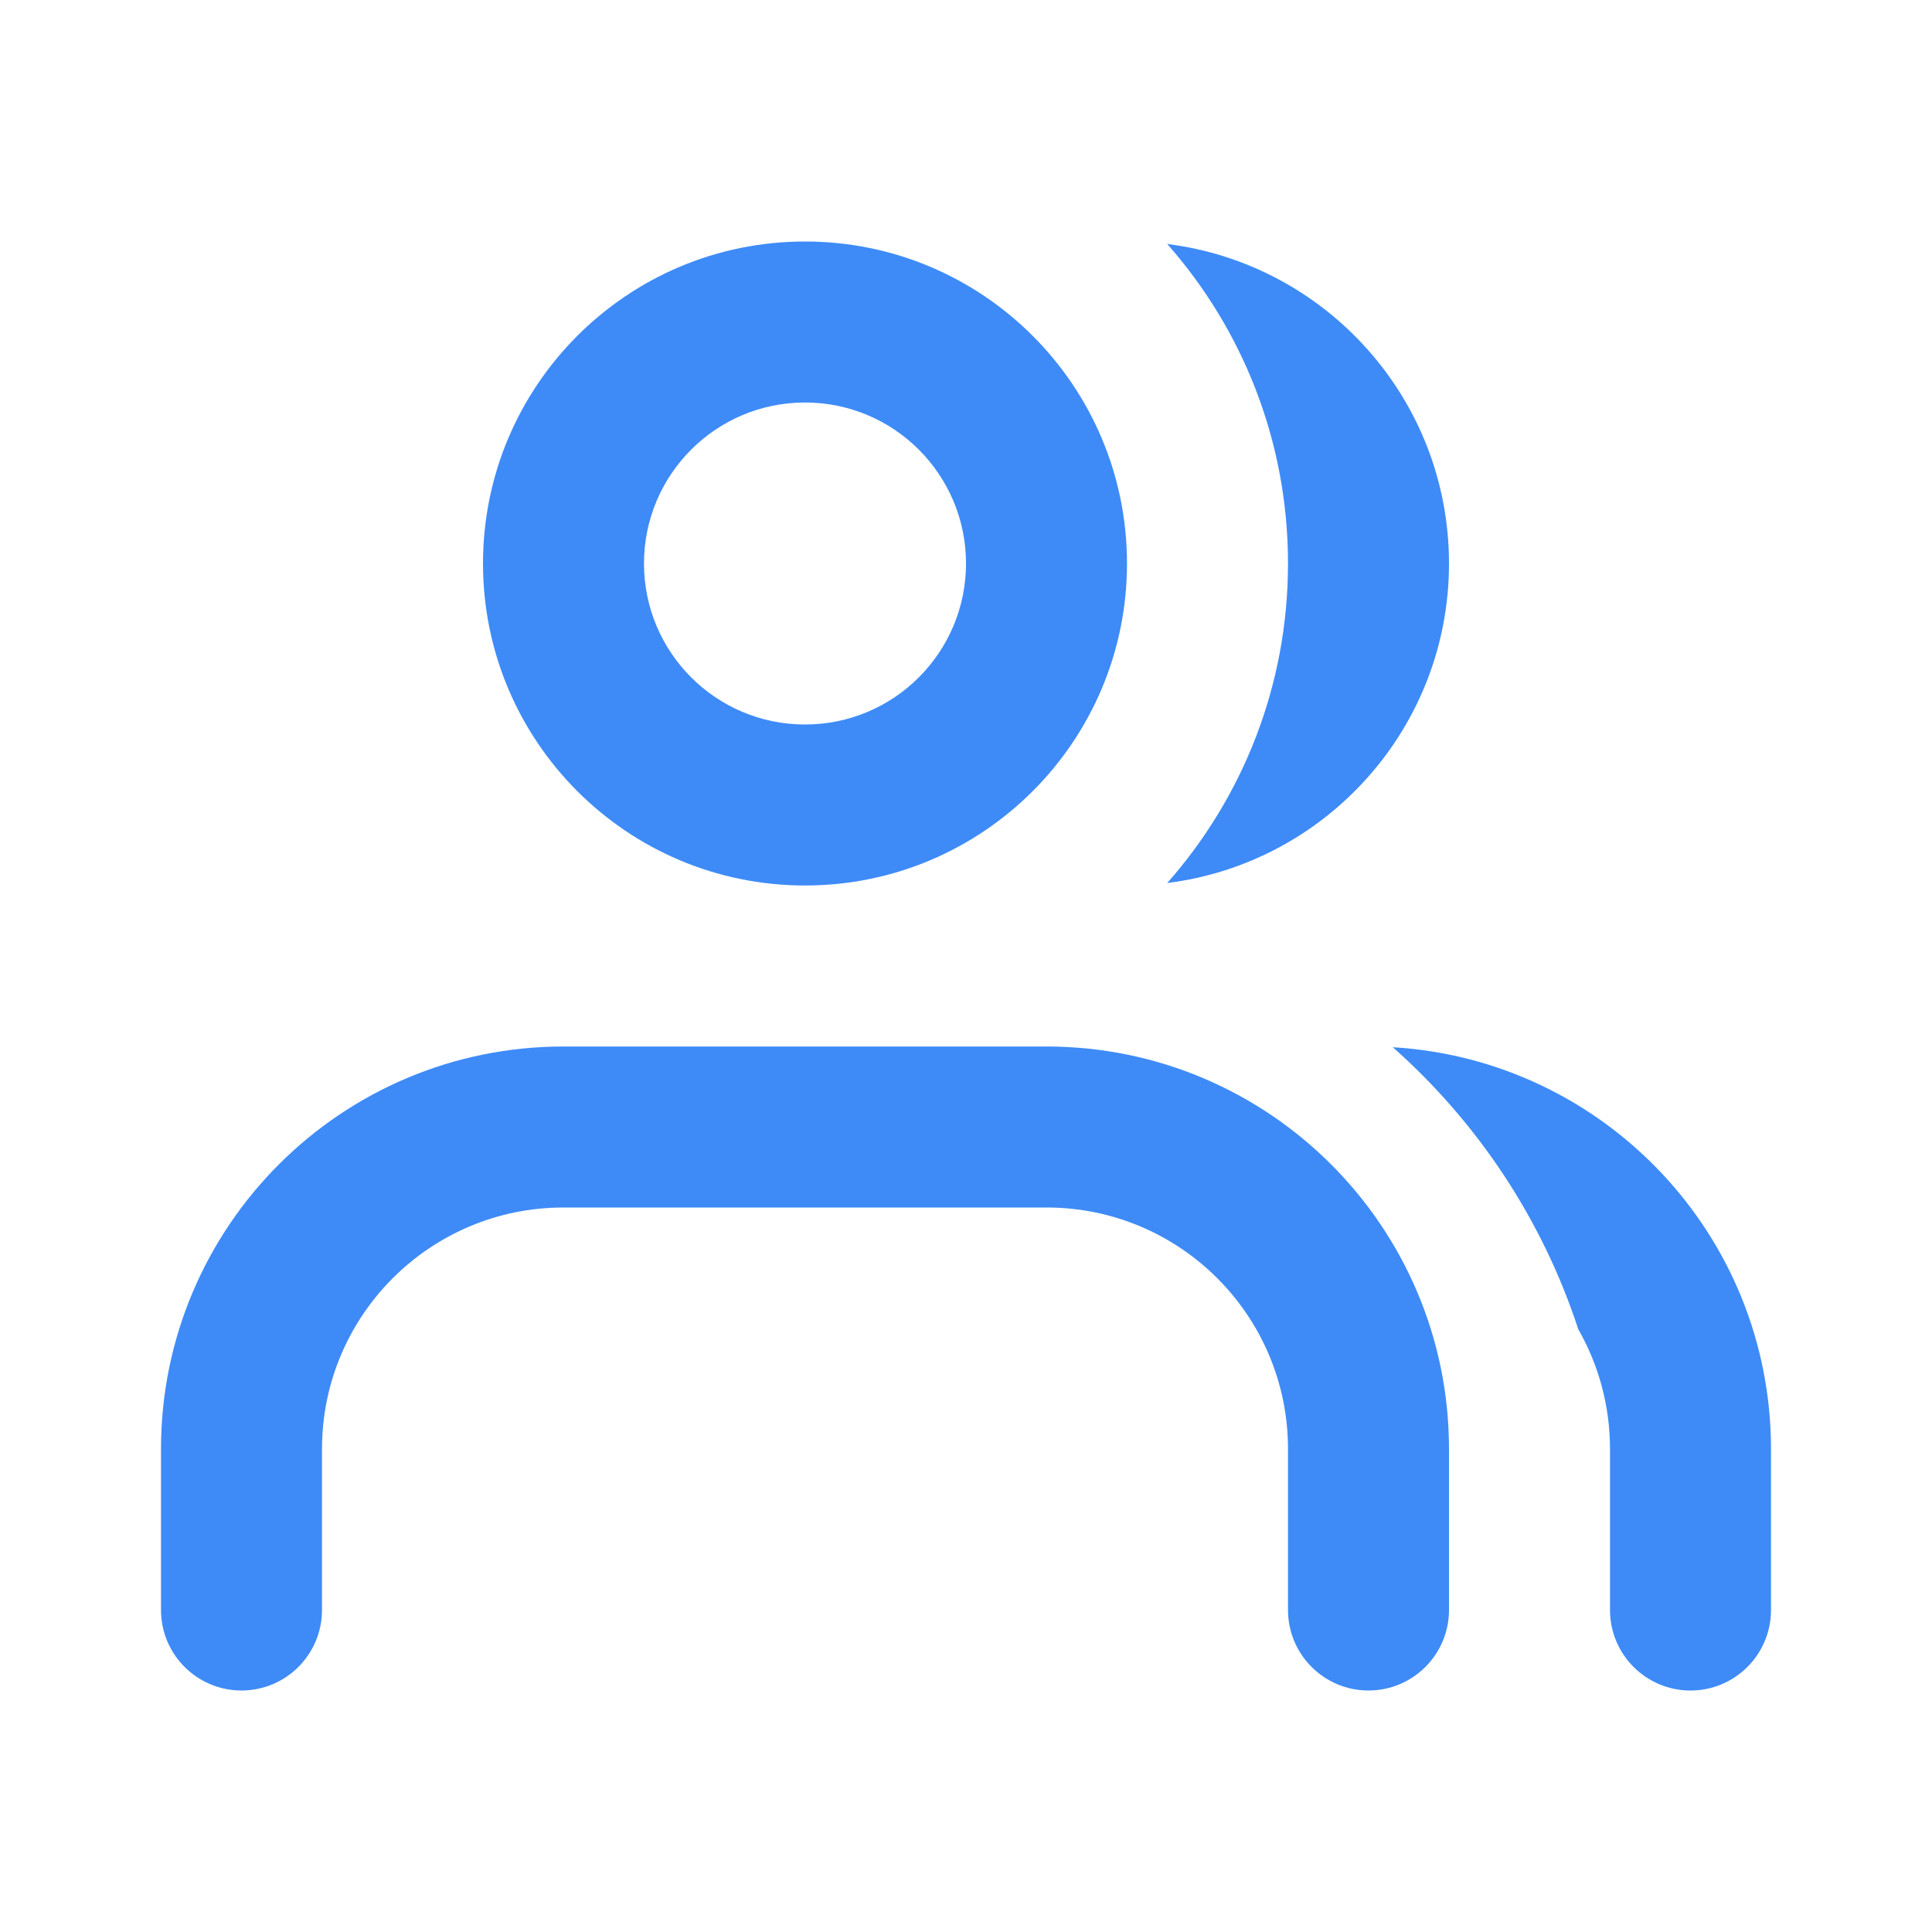 <svg width="72" height="72" viewBox="0 0 72 72" fill="none" xmlns="http://www.w3.org/2000/svg">
<path d="M43.499 32.907C49.419 32.17 54 27.12 54 21C54 14.88 49.419 9.831 43.499 9.093C46.3 12.266 48 16.434 48 21C48 25.566 46.3 29.734 43.499 32.907Z" fill="#3E8BF7"/>
<path d="M60 60.001C60 61.657 61.343 63.001 63 63.001C64.657 63.001 66 61.657 66 60.001V54.001C66 46.02 59.768 39.495 51.905 39.027C55.062 41.823 57.476 45.437 58.817 49.536C59.569 50.852 60 52.376 60 54.001V60.001Z" fill="#3E8BF7"/>
<path fill-rule="evenodd" clip-rule="evenodd" d="M21 45C16.029 45 12 49.029 12 54V60C12 61.657 10.657 63 9 63C7.343 63 6 61.657 6 60V54C6 45.716 12.716 39 21 39H39C47.284 39 54 45.716 54 54V60C54 61.657 52.657 63 51 63C49.343 63 48 61.657 48 60V54C48 49.029 43.971 45 39 45H21Z" fill="#3E8BF7"/>
<path fill-rule="evenodd" clip-rule="evenodd" d="M30 15C26.686 15 24 17.686 24 21C24 24.314 26.686 27 30 27C33.314 27 36 24.314 36 21C36 17.686 33.314 15 30 15ZM18 21C18 14.373 23.373 9 30 9C36.627 9 42 14.373 42 21C42 27.627 36.627 33 30 33C23.373 33 18 27.627 18 21Z" fill="#3E8BF7"/>
</svg>
